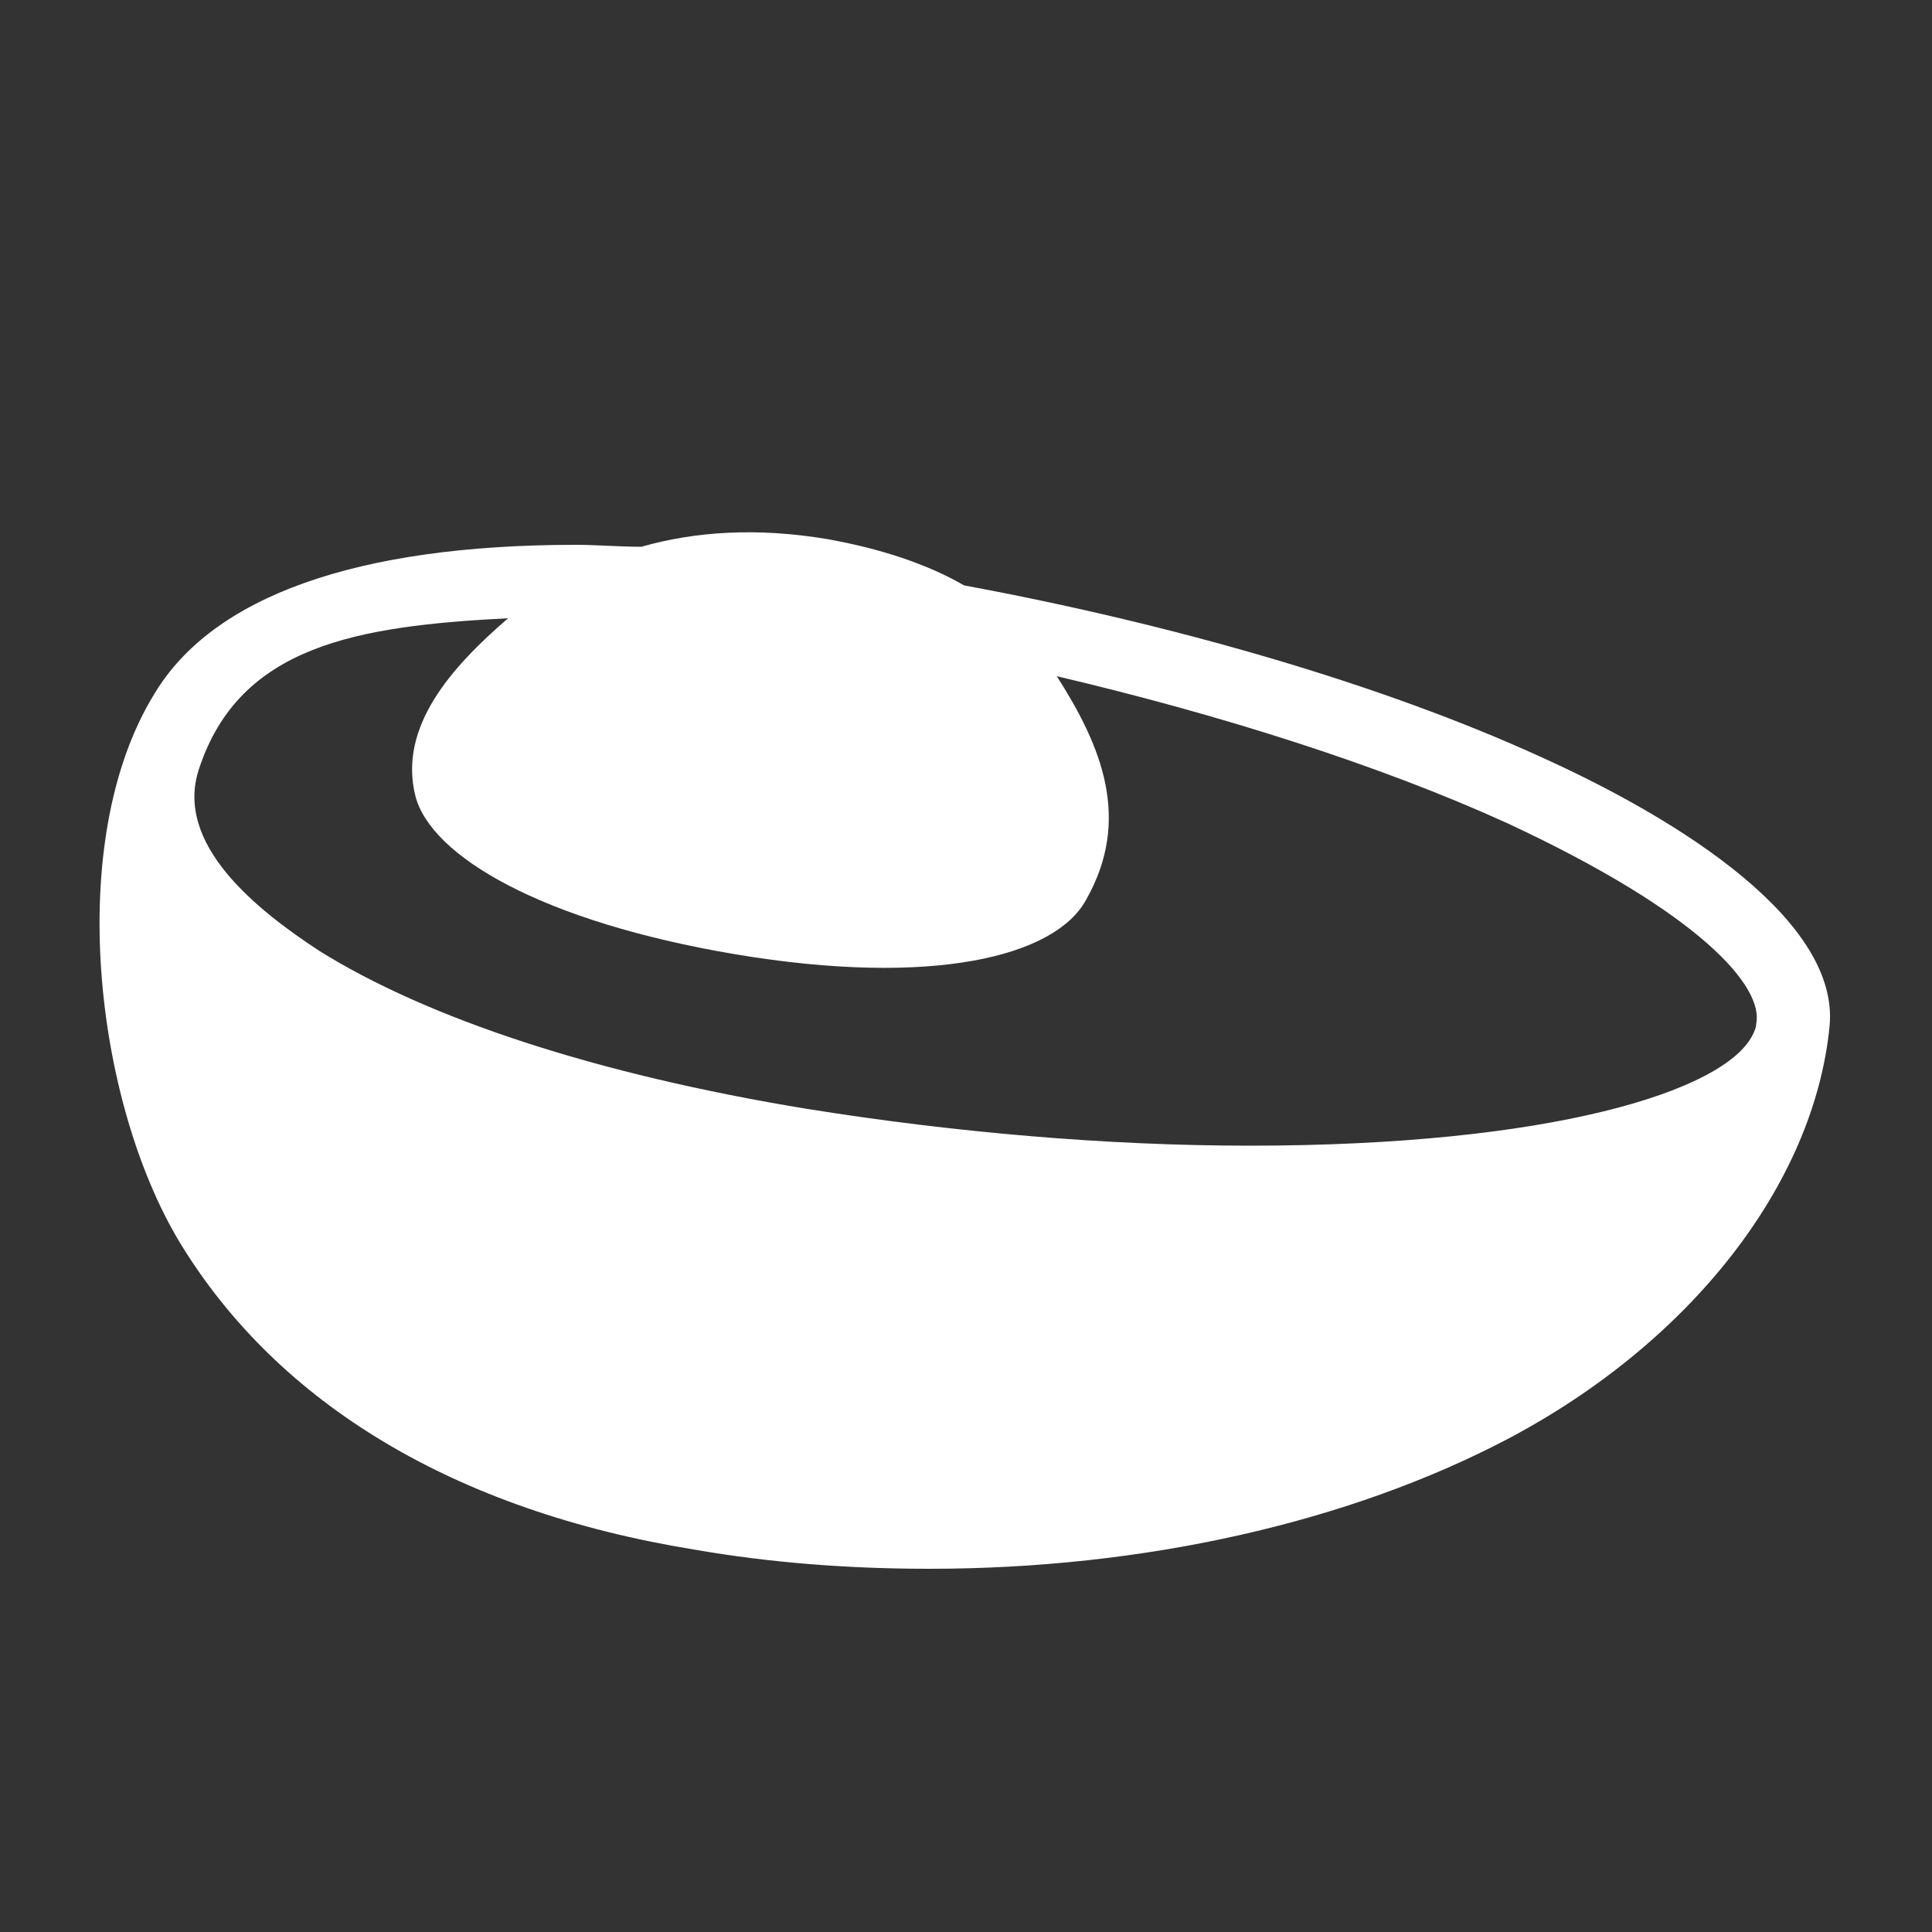 <?xml version="1.0" encoding="utf-8"?>
<!-- Generator: Adobe Illustrator 18.0.0, SVG Export Plug-In . SVG Version: 6.00 Build 0)  -->
<!DOCTYPE svg PUBLIC "-//W3C//DTD SVG 1.1//EN" "http://www.w3.org/Graphics/SVG/1.1/DTD/svg11.dtd">
<svg version="1.1" id="Your_Icon" xmlns="http://www.w3.org/2000/svg" xmlns:xlink="http://www.w3.org/1999/xlink" x="0px" y="0px"
	 viewBox="0 0 100 100" enable-background="new 0 0 100 100" xml:space="preserve">
<rect x="0" y="0" width="100" height="100" fill="#333333" stroke="none"/>
<path fill="#FFFFFF" d="M94.7,53.1c0.5-5.4-7.6-10.6-14.9-13.9c-8.3-3.8-19.1-6.9-29.9-8.9c-1.9-1.1-4.3-1.9-7.1-2.4
	c-3.6-0.6-6.8-0.4-9.6,0.4c-1.2,0-2.3-0.1-3.4-0.1C18.4,28.2,11,30.9,8,35.9C3.3,43.5,4.9,57,9.3,64.3c5.1,8.4,14.3,13.9,26.6,15.9
	c4,0.7,8.1,1,12.2,1c11.1,0,21.7-2.4,29.9-6.7C87.5,69.5,93.9,61.3,94.7,53.1z M90.9,53c0,0.2-0.1,0.4-0.2,0.6
	c-1.5,2.9-10.5,5.7-26,5.7c-7.5,0-15.4-0.7-22.9-1.9c-11-1.8-19.7-4.7-25.3-8.2c-3.2-2.1-7.5-5.5-6.2-9.4c2.1-6.4,8.2-7.4,16-7.8
	c-2.9,2.5-5.7,5.6-4.8,9.2c0.8,3.1,6.5,6.5,16.6,8.2c10.2,1.7,16.5,0.1,18.1-2.8c2.4-4.2,0.8-8-1.5-11.6c8.5,2,16.7,4.6,23.3,7.6
	C88.1,47.3,91.3,51.1,90.9,53z"/>
</svg>
